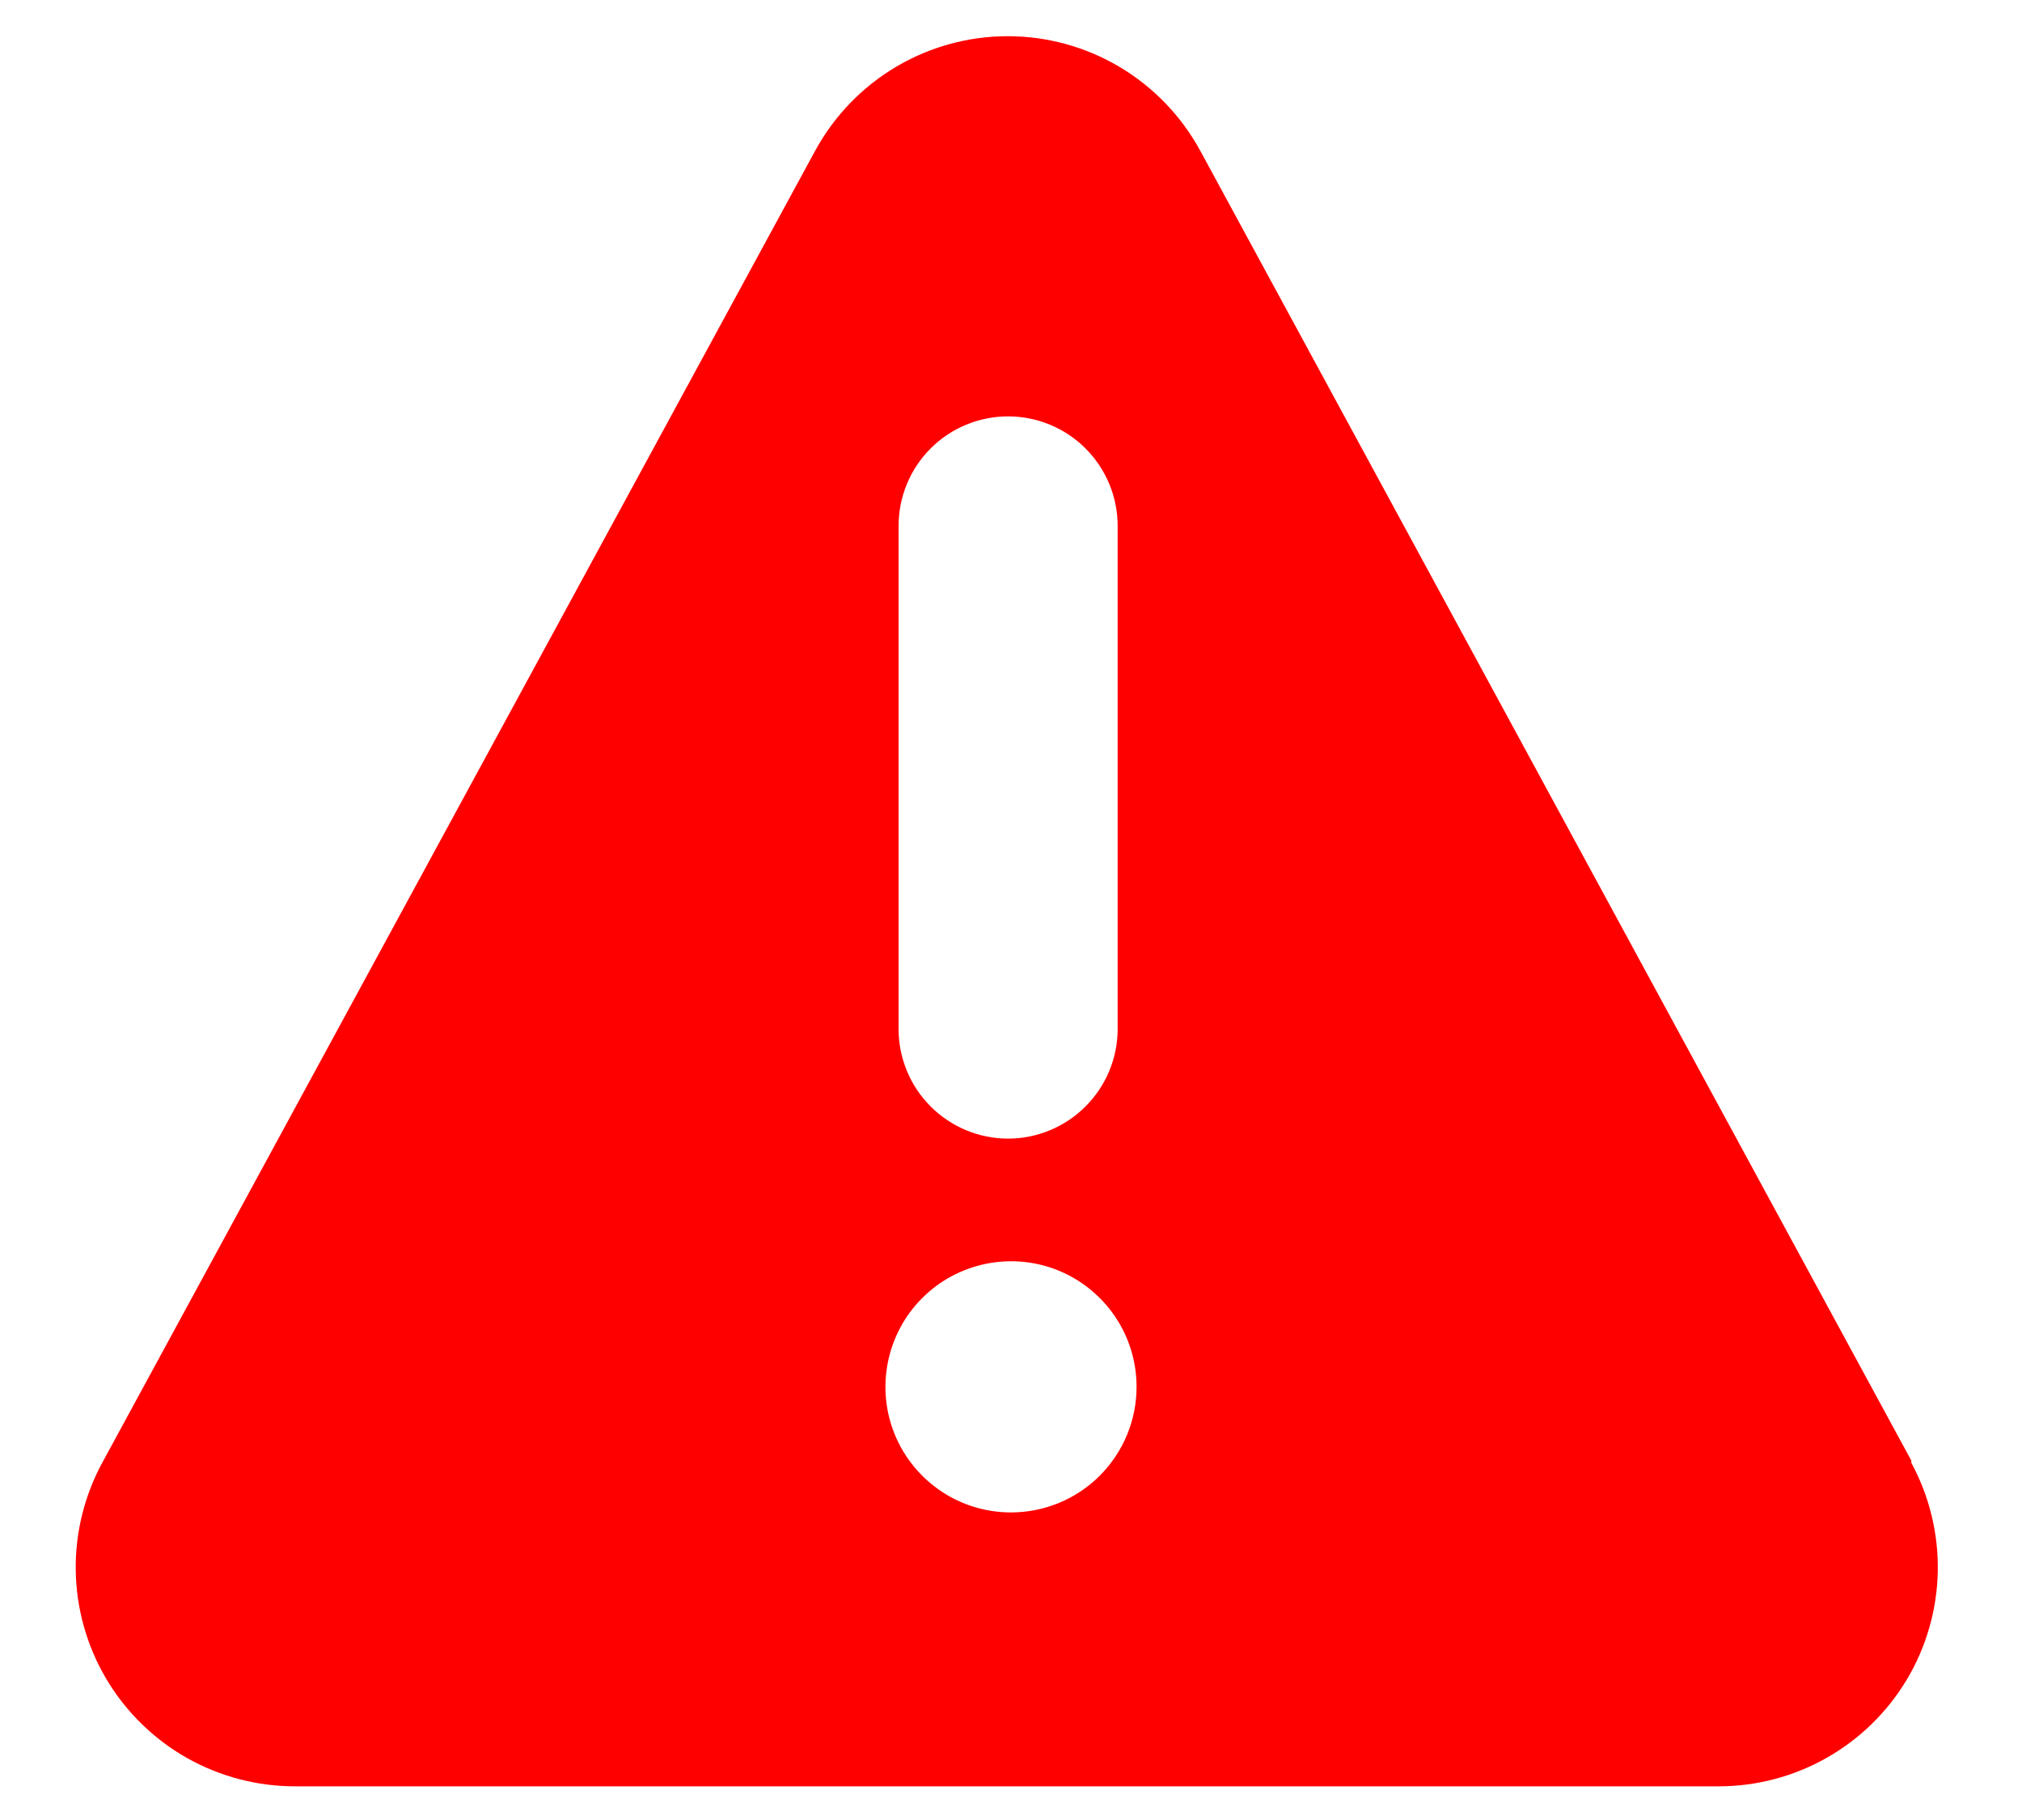<svg width="20" height="18" viewBox="0 0 20 18" fill="none" xmlns="http://www.w3.org/2000/svg">
<path d="M18.905 14.445L11.871 1.489C11.684 1.147 11.409 0.861 11.074 0.662C10.739 0.463 10.357 0.358 9.968 0.358C9.578 0.358 9.196 0.463 8.861 0.662C8.526 0.861 8.251 1.147 8.064 1.489L1.023 14.445C0.839 14.776 0.744 15.15 0.749 15.528C0.754 15.907 0.858 16.278 1.051 16.604C1.244 16.93 1.519 17.199 1.848 17.386C2.178 17.572 2.551 17.669 2.929 17.667H16.998C17.374 17.667 17.743 17.57 18.07 17.384C18.396 17.199 18.669 16.932 18.862 16.609C19.054 16.287 19.159 15.919 19.167 15.544C19.174 15.168 19.084 14.797 18.905 14.467V14.445ZM8.888 5.201C8.888 4.914 9.002 4.638 9.205 4.435C9.408 4.232 9.684 4.118 9.971 4.118C10.258 4.118 10.534 4.232 10.737 4.435C10.94 4.638 11.055 4.914 11.055 5.201V10.177C11.055 10.464 10.94 10.74 10.737 10.943C10.534 11.146 10.258 11.261 9.971 11.261C9.684 11.261 9.408 11.146 9.205 10.943C9.002 10.74 8.888 10.464 8.888 10.177V5.201ZM10 14.958C9.754 14.958 9.514 14.886 9.31 14.749C9.106 14.613 8.946 14.418 8.852 14.191C8.758 13.964 8.734 13.715 8.782 13.474C8.83 13.233 8.948 13.011 9.122 12.838C9.295 12.664 9.517 12.546 9.758 12.498C9.999 12.45 10.248 12.474 10.475 12.568C10.702 12.662 10.896 12.822 11.033 13.026C11.169 13.23 11.242 13.47 11.242 13.716C11.242 14.046 11.111 14.361 10.878 14.595C10.646 14.827 10.329 14.958 10 14.958Z" fill="#FF0000"/>
</svg>
